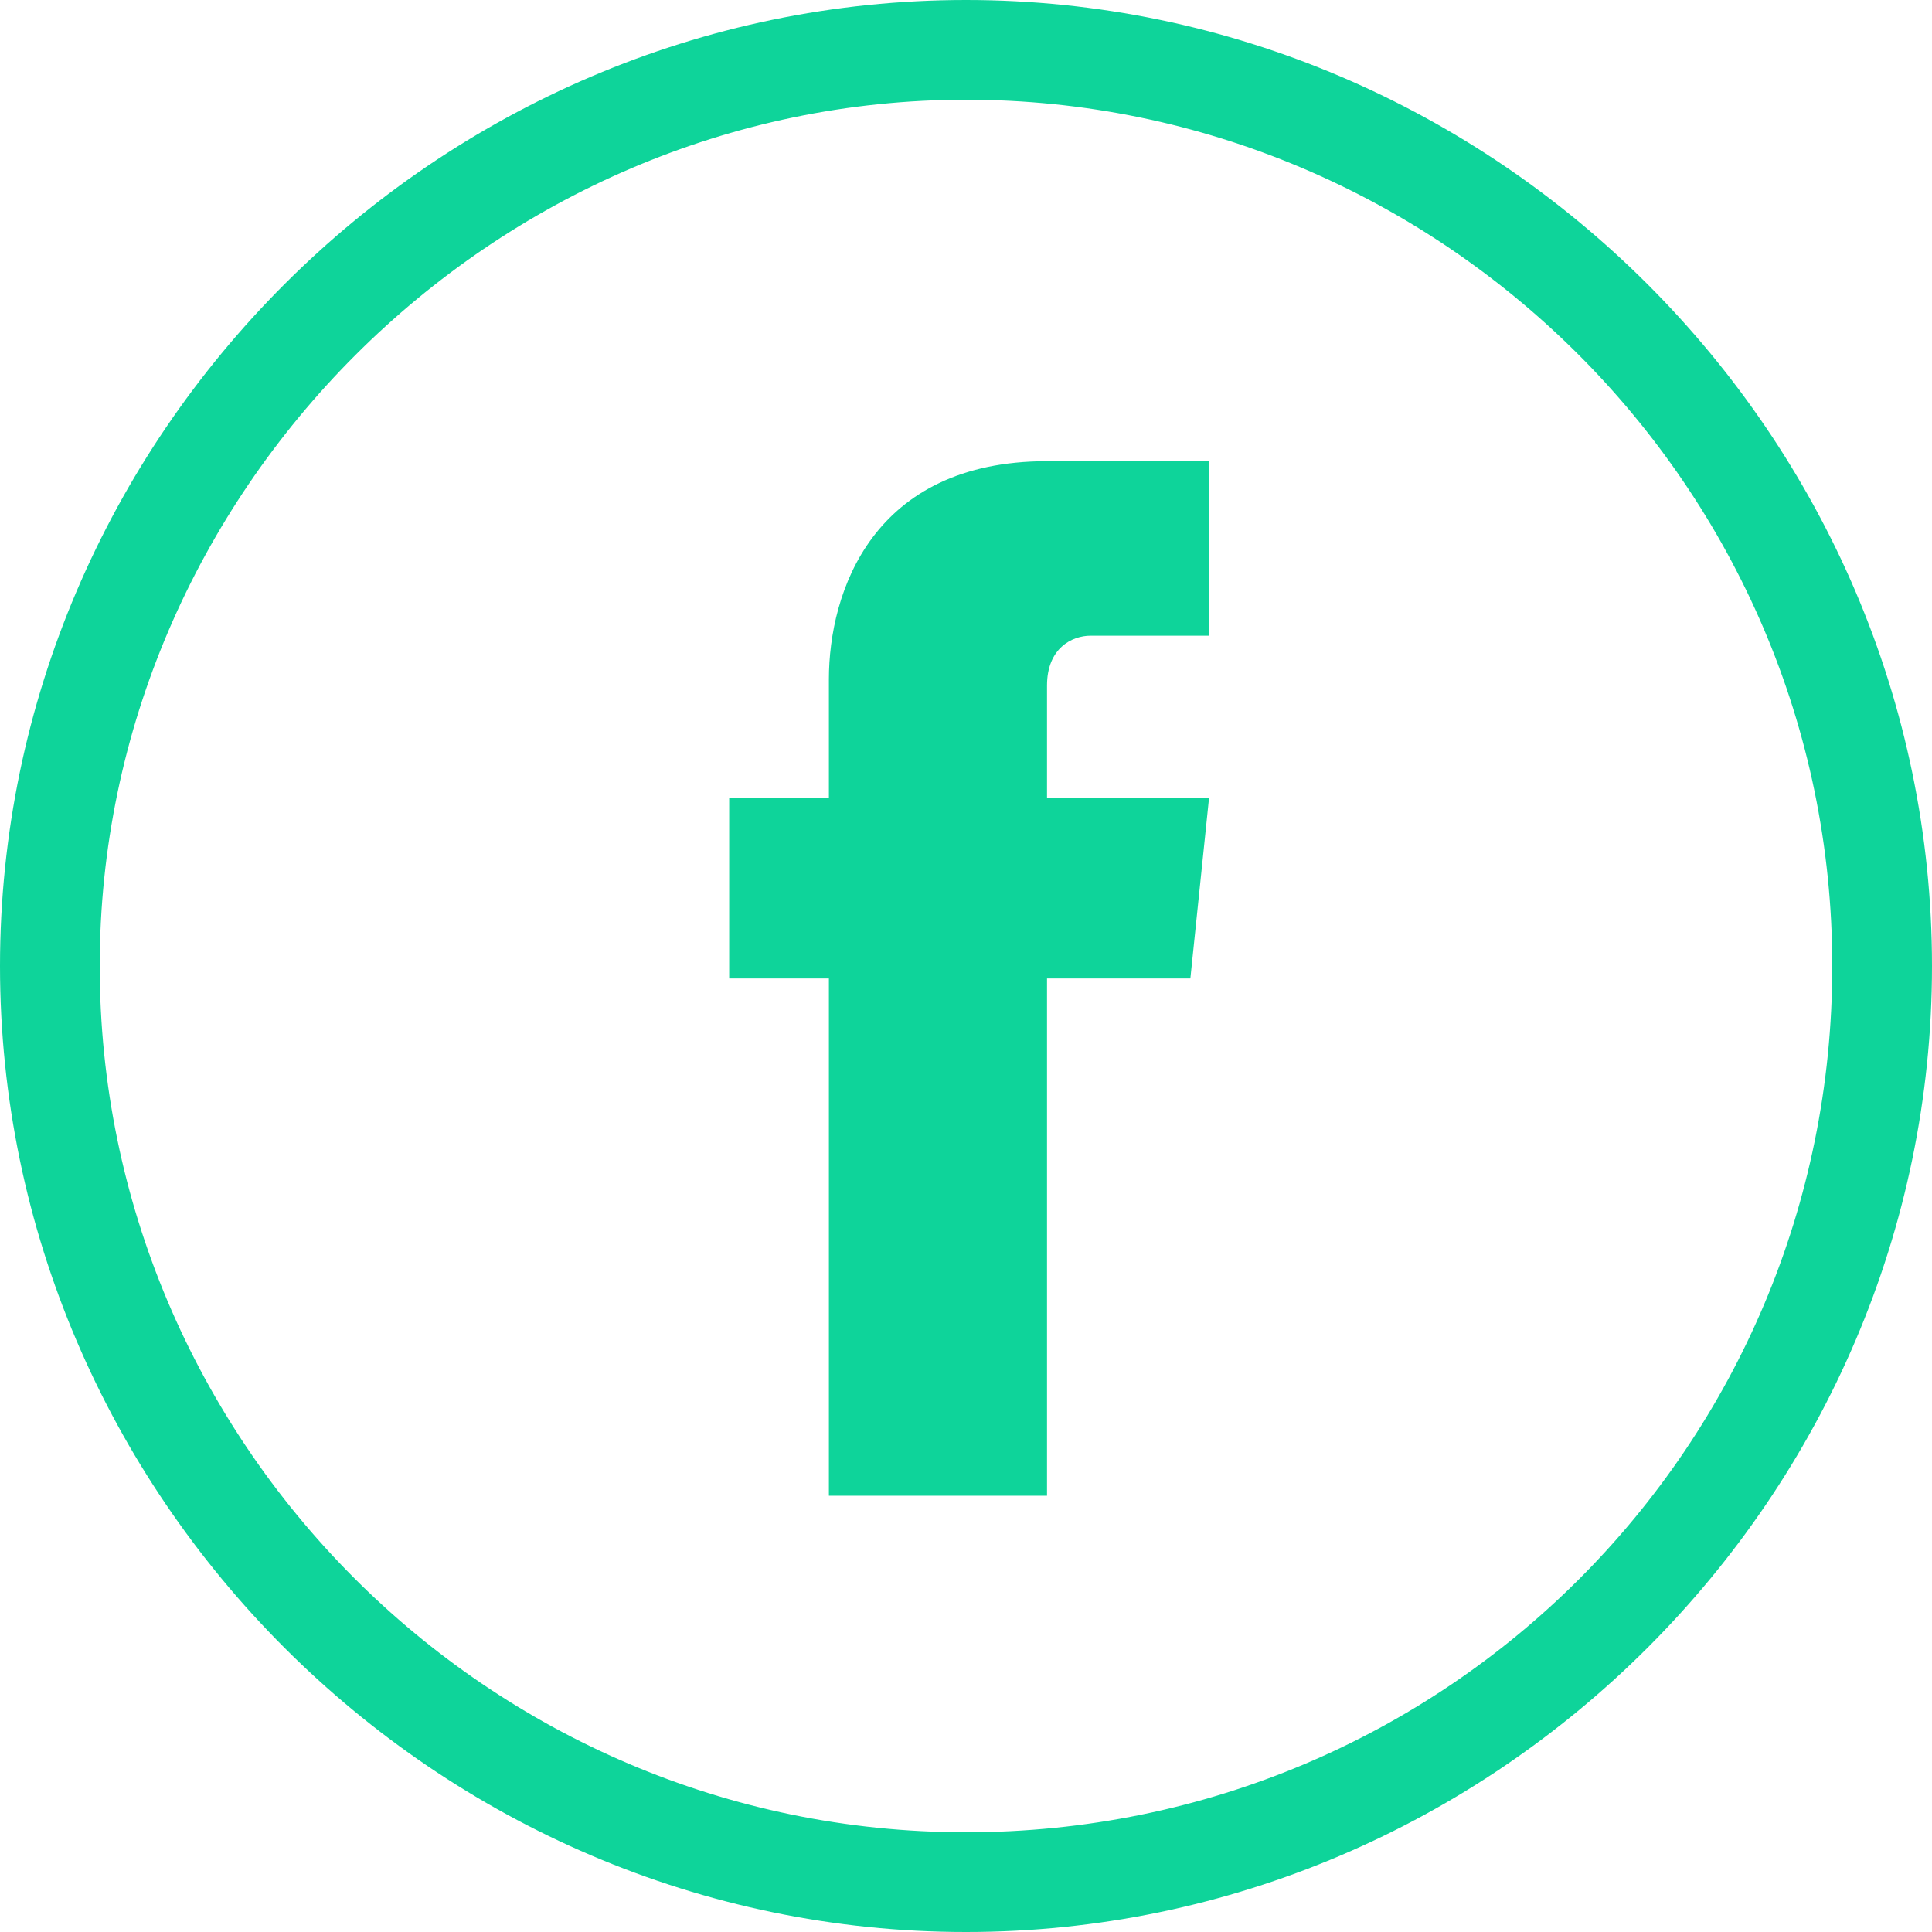 <?xml version="1.0" encoding="utf-8"?>
<!-- Generator: Adobe Illustrator 19.0.0, SVG Export Plug-In . SVG Version: 6.00 Build 0)  -->
<svg version="1.1" id="Layer_1" xmlns="http://www.w3.org/2000/svg" xmlns:xlink="http://www.w3.org/1999/xlink" x="0px" y="0px"
	 width="31px" height="31px" viewBox="2 10 31 31" style="enable-background:new 2 10 31 31;" xml:space="preserve">
<style type="text/css">
	.st0{fill:#0ED49A;}
</style>
<g id="XMLID_1_">
	<path id="XMLID_2_" class="st0" d="M17.5,41C9,41,2,34,2,25.5S9,10,17.5,10S33,17,33,25.5S26,41,17.5,41z M17.5,11.6
		c-7.6,0-13.9,6.3-13.9,13.9s6.2,13.9,13.9,13.9s13.9-6.2,13.9-13.9S25.1,11.6,17.5,11.6z"/>
	<path id="XMLID_5_" class="st0" d="M21.4,22.8h-2.6V21c0-0.6,0.4-0.8,0.7-0.8c0.3,0,1.9,0,1.9,0v-2.8h-2.6c-2.8,0-3.5,2.1-3.5,3.5
		v1.9h-1.6v2.9h1.6c0,3.8,0,8.3,0,8.3h3.5c0,0,0-4.6,0-8.3h2.3L21.4,22.8z"/>
</g>
</svg>
